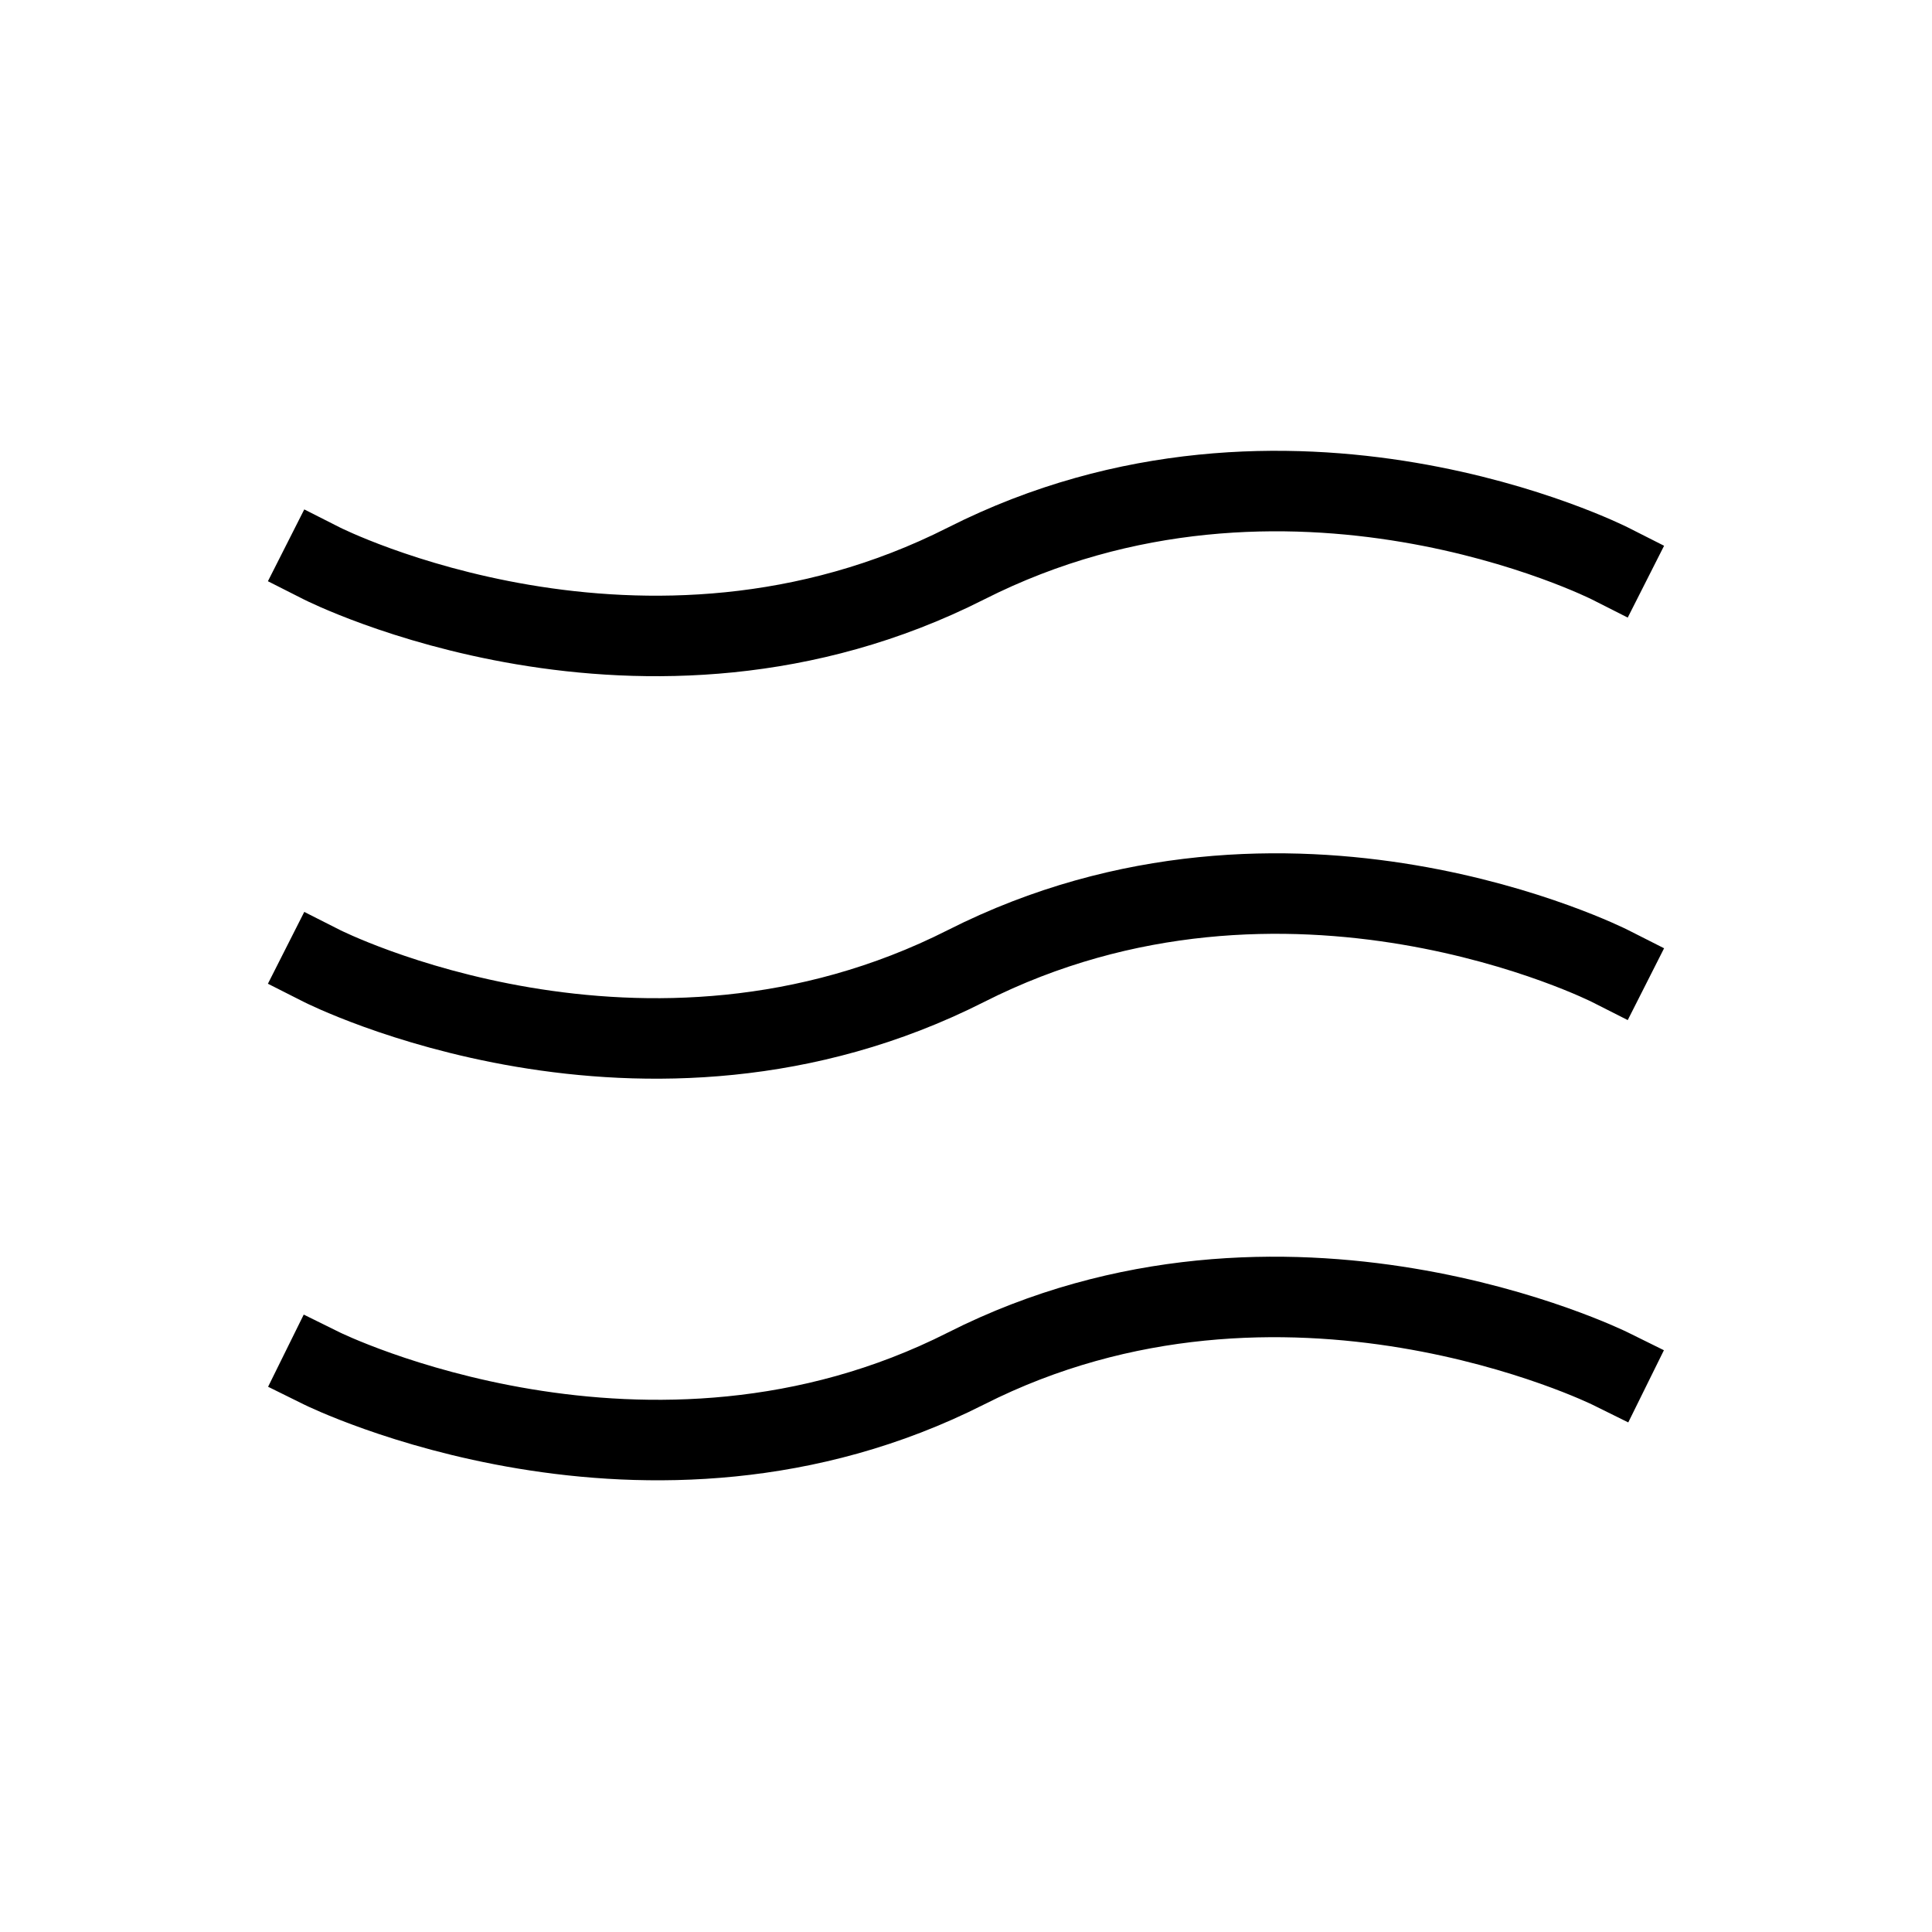 <svg xmlns="http://www.w3.org/2000/svg" width="24" height="24" fill="none">
    <path stroke="currentColor" stroke-linecap="square" d="M4 7s4 2.025 8 0 8 0 8 0M4 12s4 2.025 8 0 8 0 8 0M4 17s4.05 2 8 0 8 0 8 0"/>
</svg>